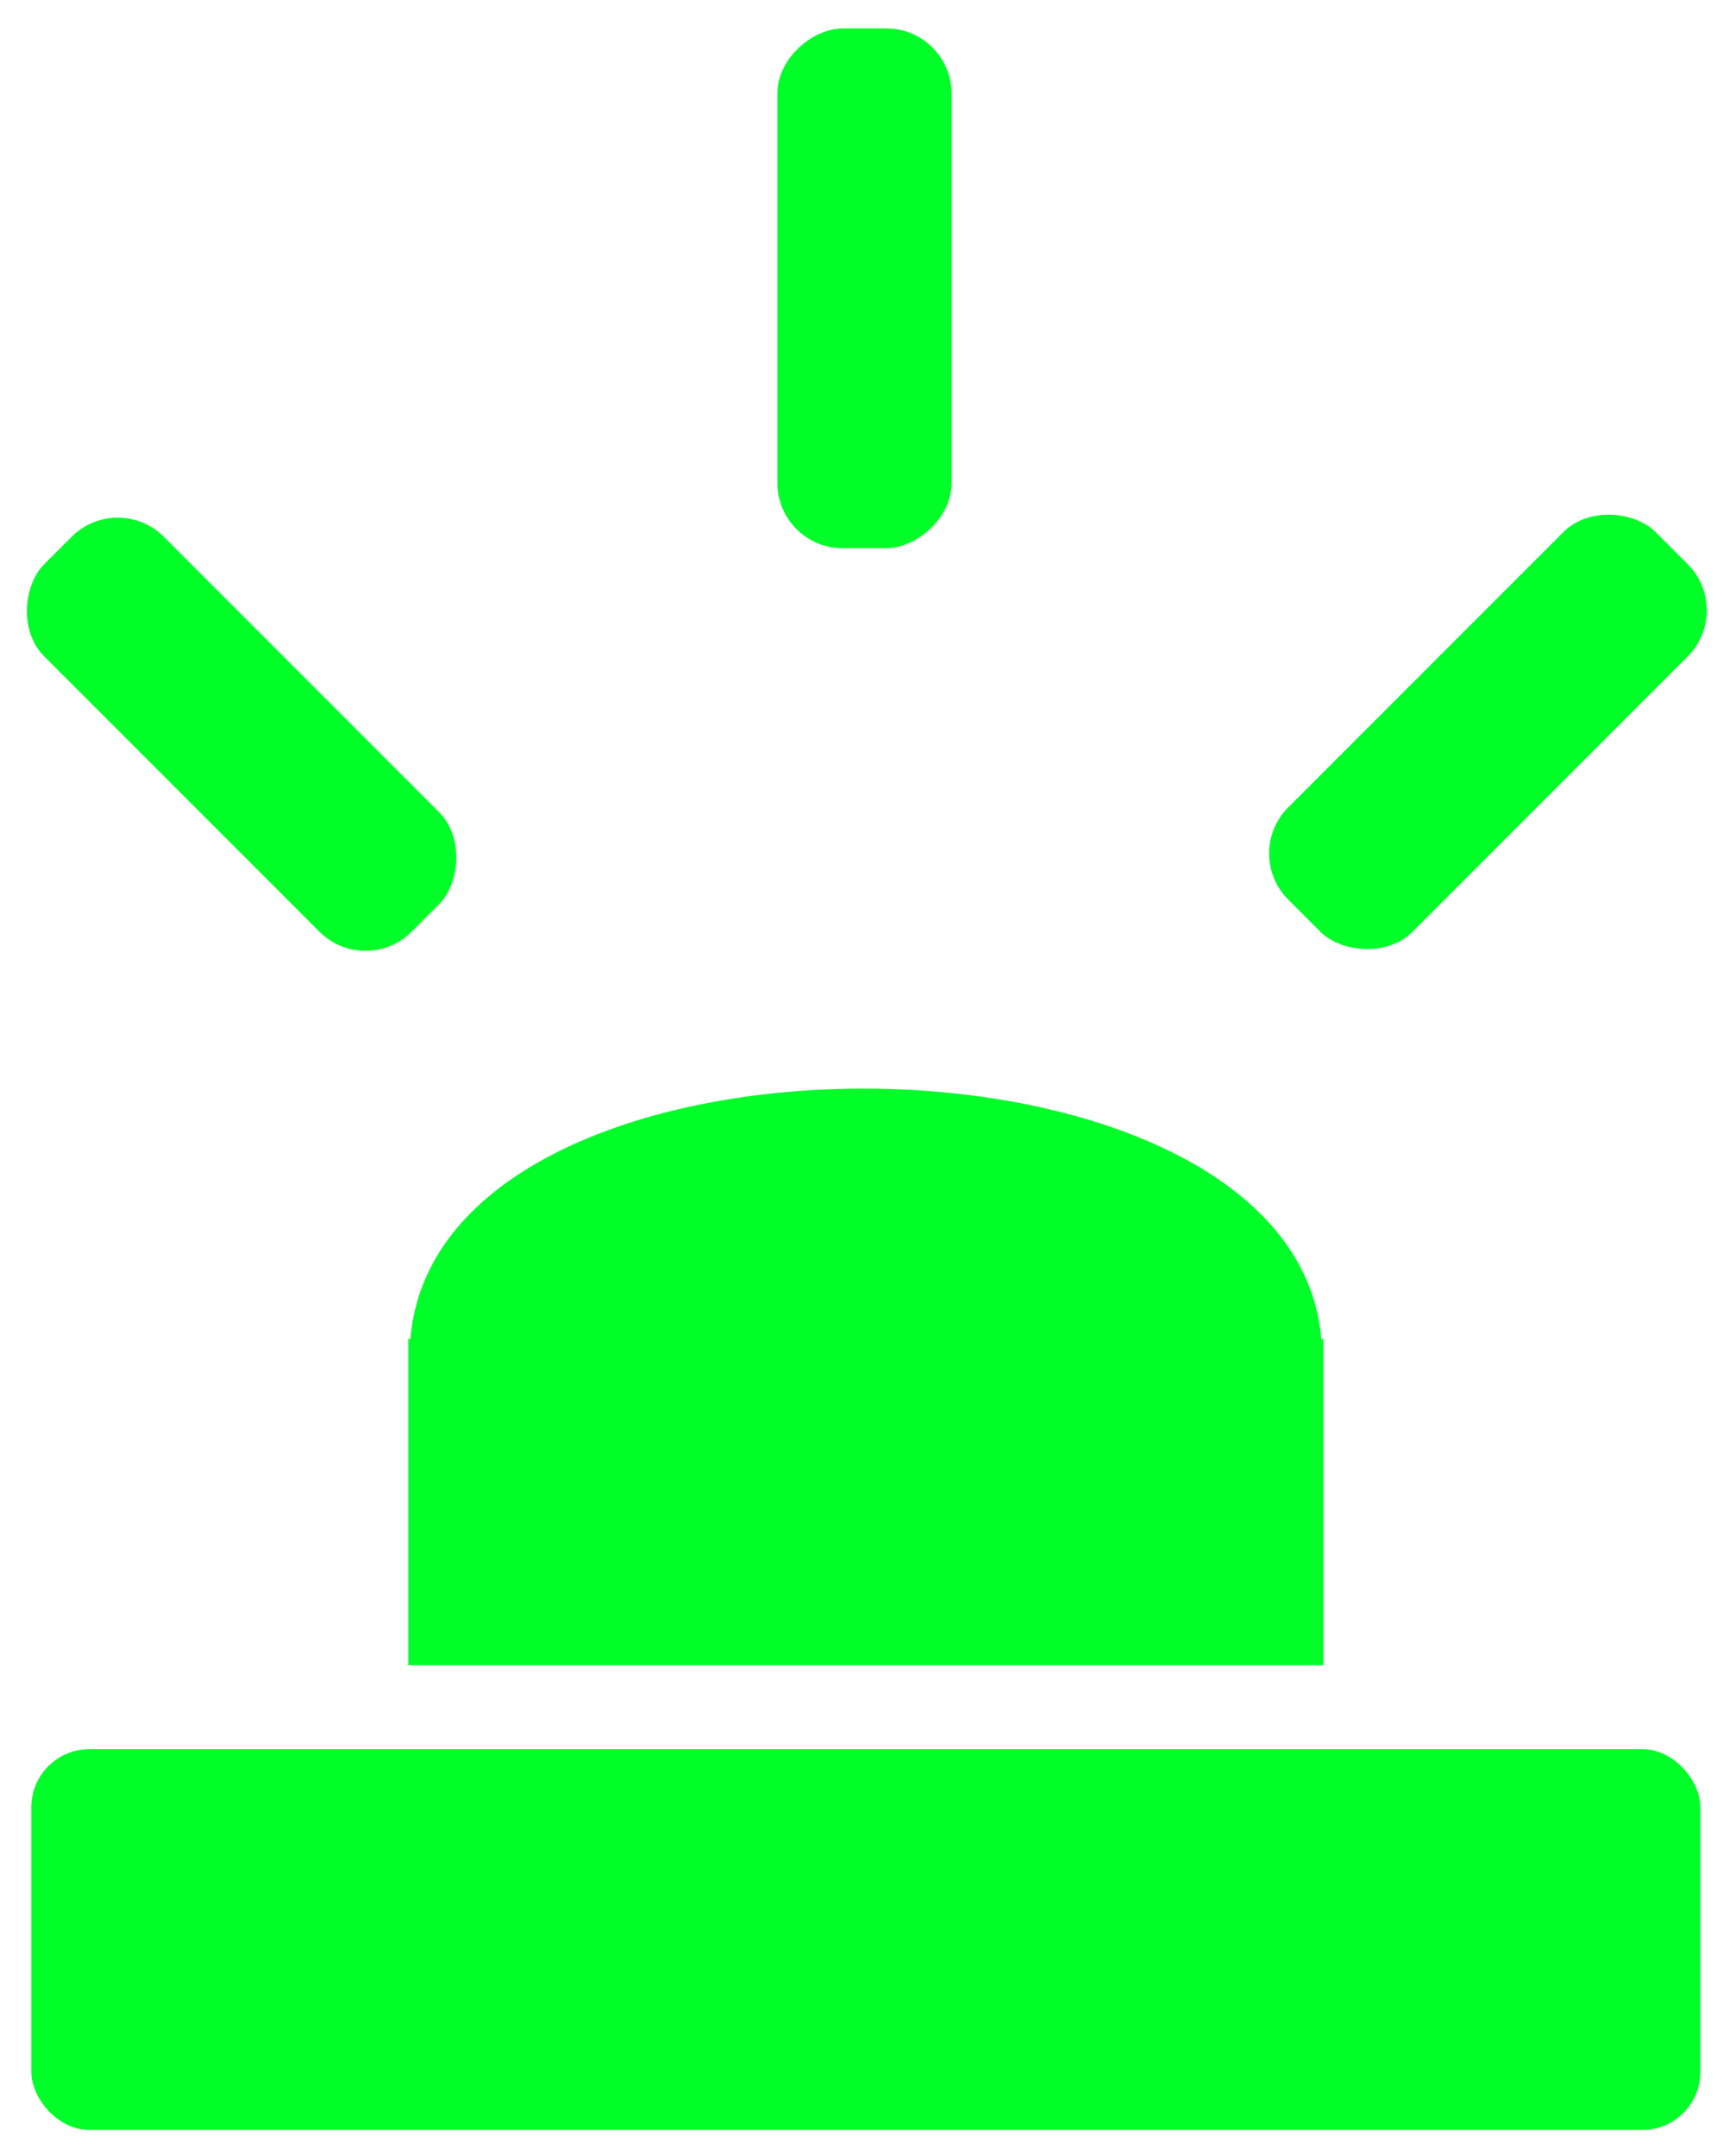 <svg width="268" height="334" viewBox="0 0 268 334" xmlns="http://www.w3.org/2000/svg"><title>Slice 1</title><g transform="translate(-1 4)" fill="#00FF28" fill-rule="evenodd"><rect x="5.856" y="267" width="258.707" height="59" rx="8.996"/><path d="M135.209 164.661c-34.24-.097-68.478 12.736-70.591 38.789h-.334V254h141.85v-50.55h-.333c-2.113-25.664-36.353-38.692-70.592-38.789z"/><rect transform="rotate(45 38.45 109.76)" x="-1.815" y="96.652" width="80.529" height="26.215" rx="10.102"/><rect transform="rotate(-90 135 40.67)" x="94.736" y="27.169" width="80.529" height="27" rx="10.102"/><rect transform="rotate(-45 231.637 109.394)" x="191.373" y="95.77" width="80.529" height="27.248" rx="10.102"/></g></svg>